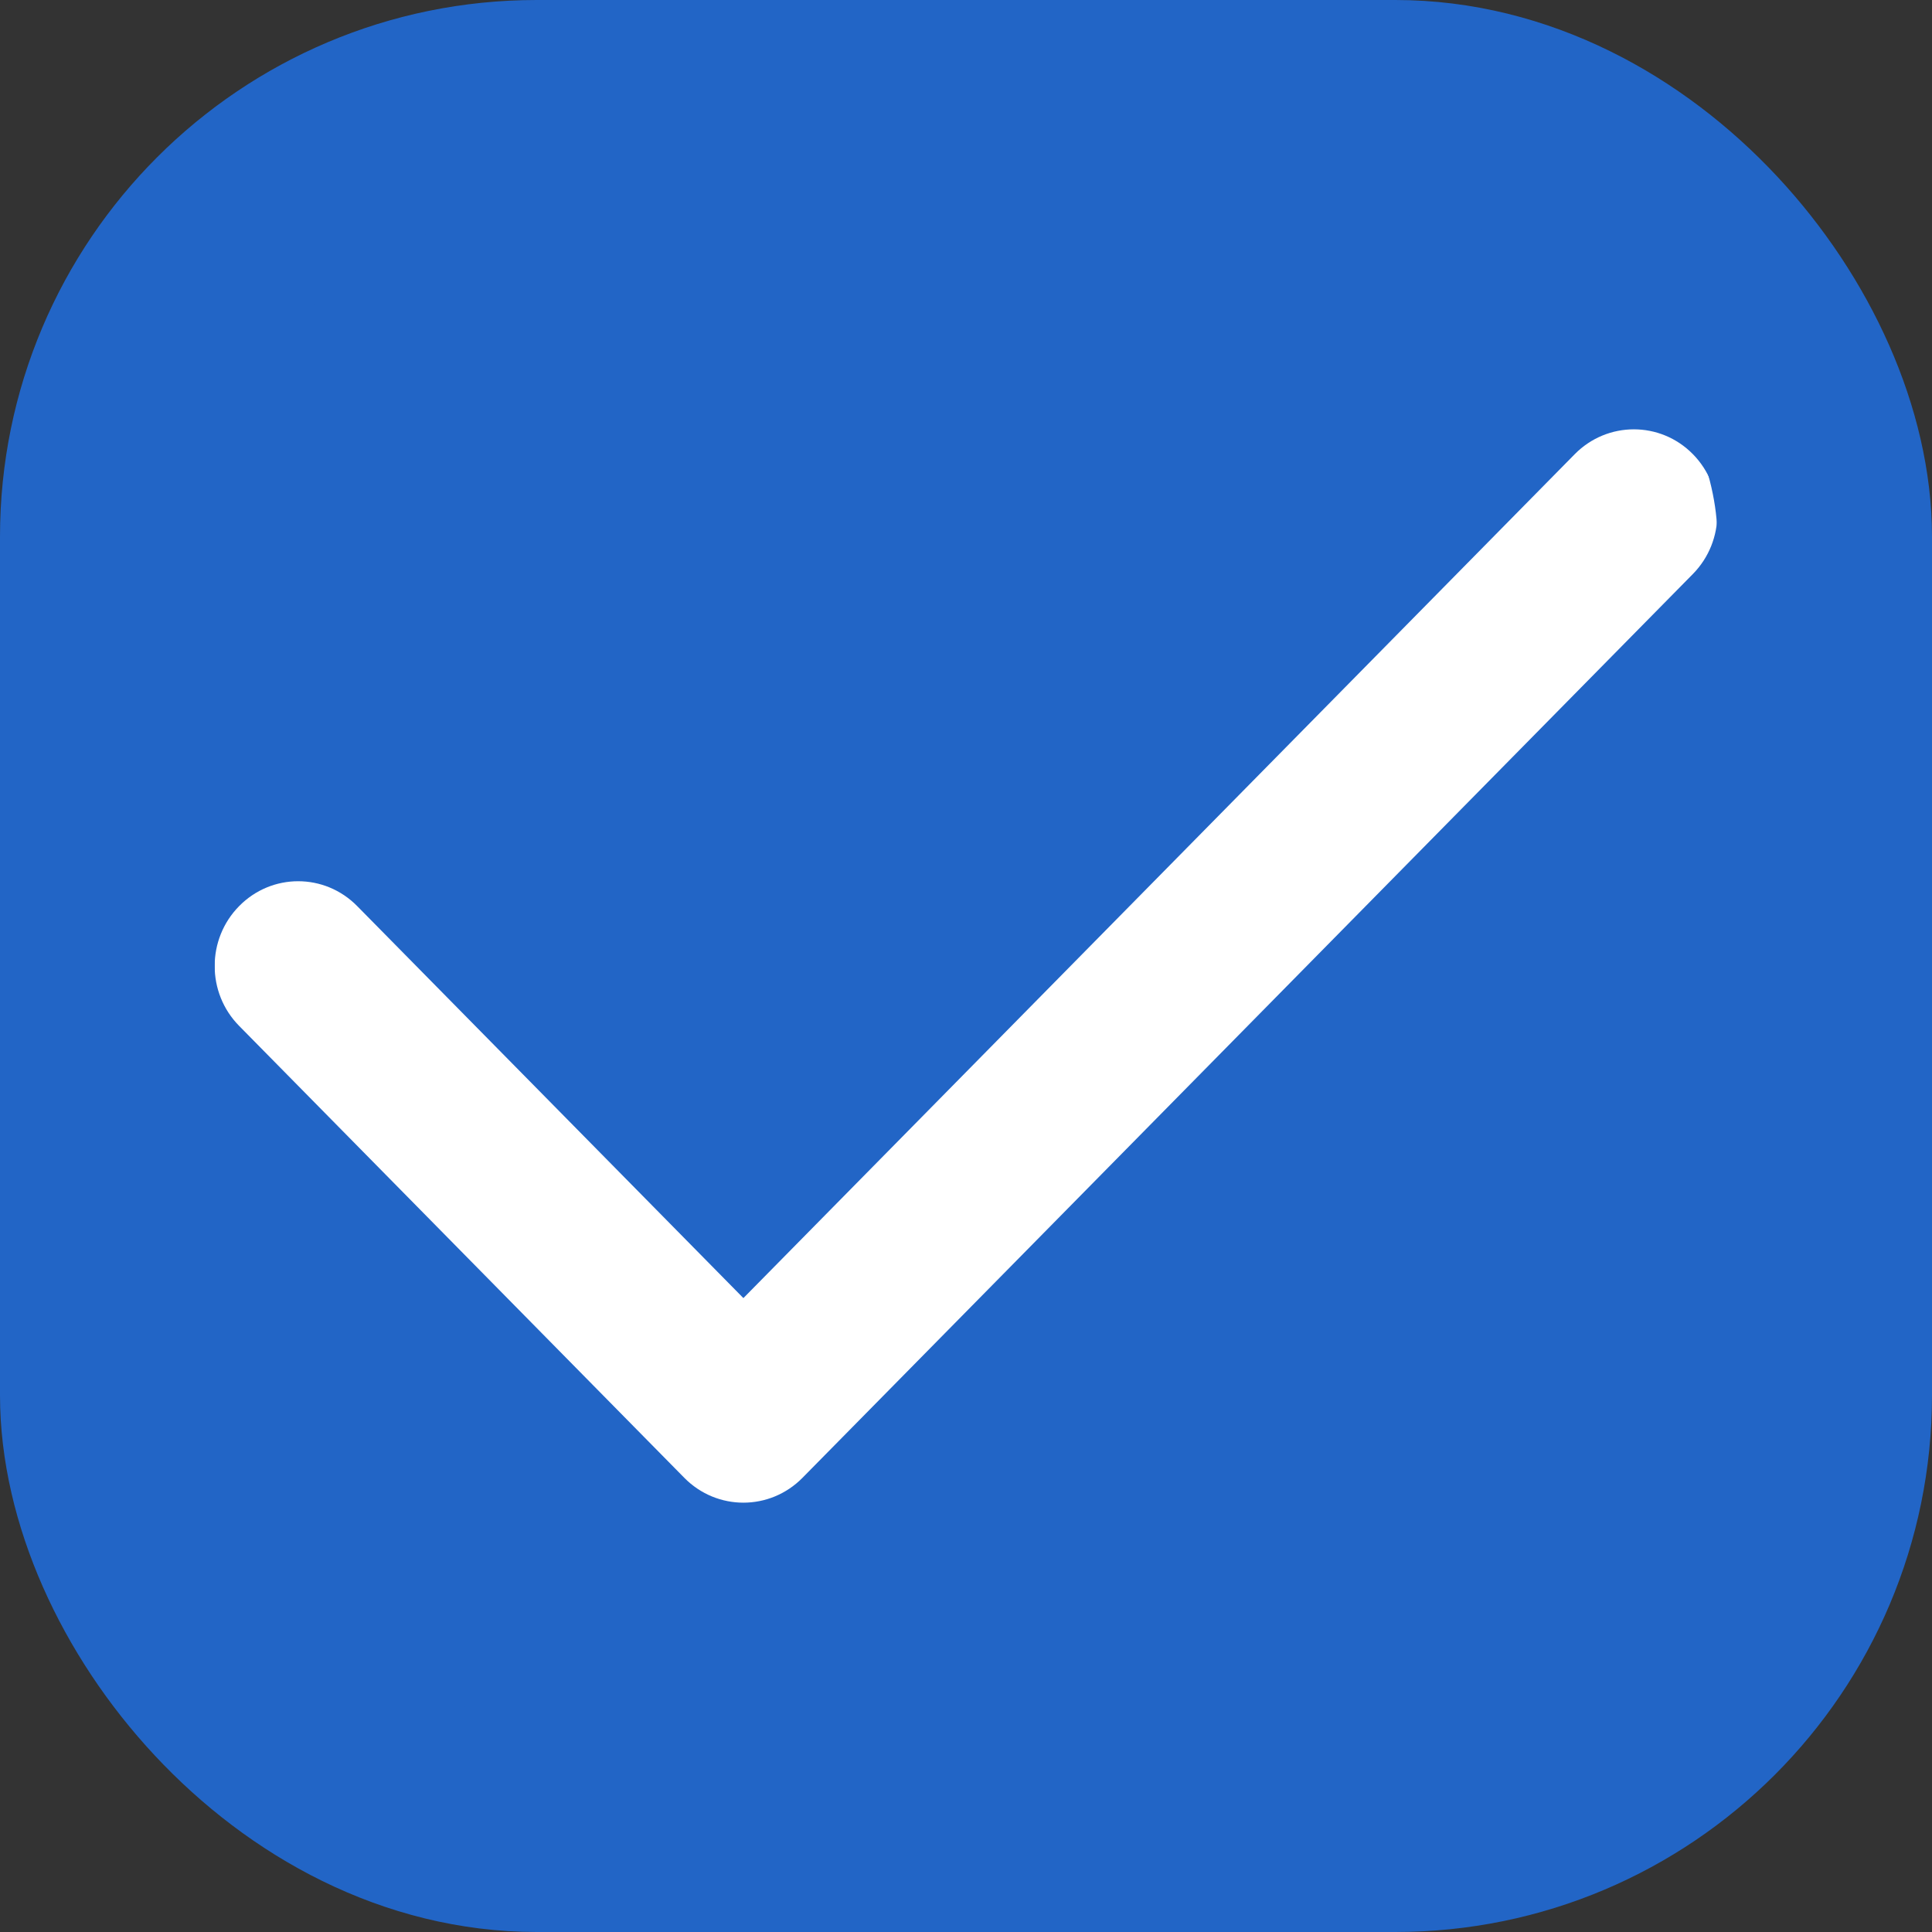 <svg width="18" height="18" viewBox="0 0 18 18" fill="none" xmlns="http://www.w3.org/2000/svg">
<rect x="0" y="0" width="18" height="18" fill="#333333" stroke="none"/>
<rect x="1" y="1" width="16" height="16" rx="4" fill="#2265C6"/>
<path fill-rule="evenodd" clip-rule="evenodd" d="M15.772 4.231C16.076 4.54 16.076 5.039 15.772 5.348L7.476 13.769C7.172 14.077 6.68 14.077 6.376 13.769L2.228 9.558C1.924 9.25 1.924 8.75 2.228 8.442C2.532 8.133 3.024 8.133 3.328 8.442L6.926 12.094L14.672 4.231C14.976 3.923 15.469 3.923 15.772 4.231Z" fill="white"/>
<rect x="1" y="1" width="16" height="16" rx="4" stroke="#2265C6" stroke-width="2"/>
</svg>
